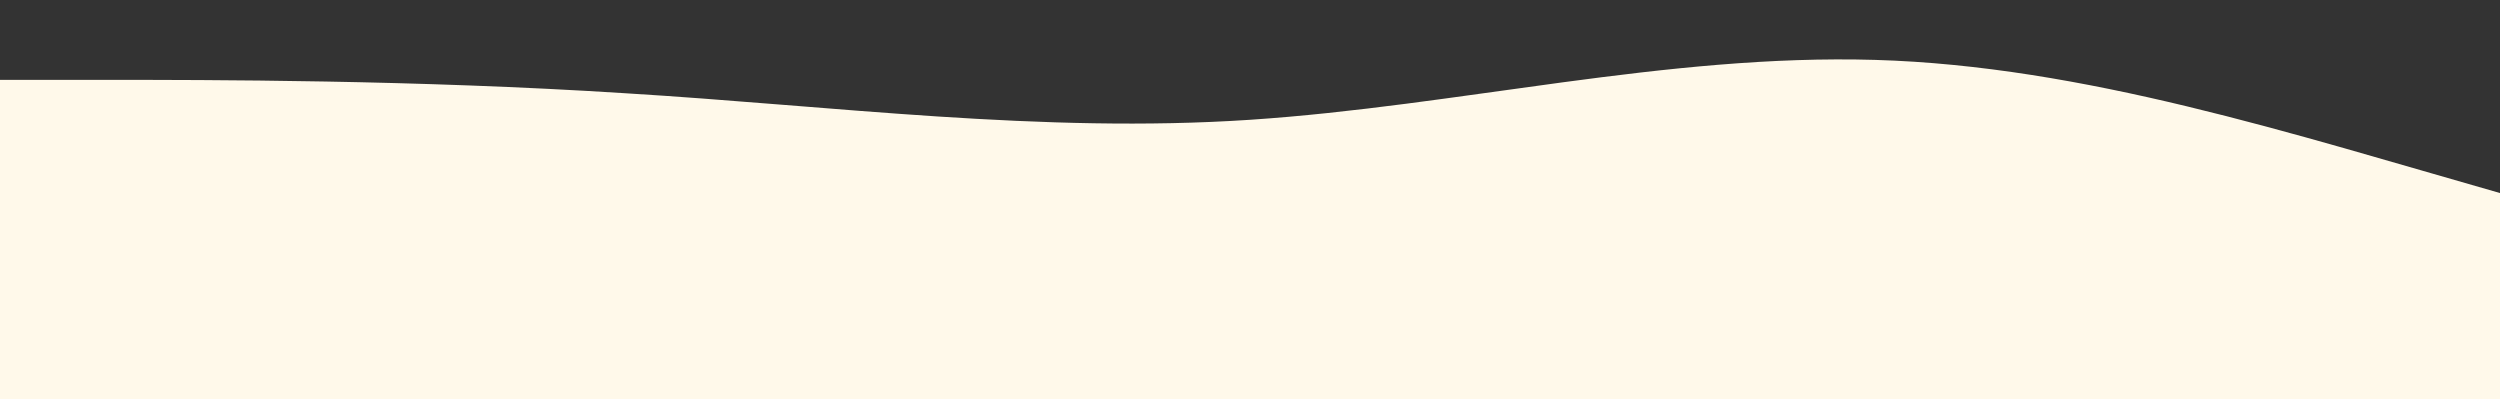 <?xml version="1.0" standalone="no"?>
<svg xmlns:xlink="http://www.w3.org/1999/xlink" id="wave" style="transform:rotate(180deg); transition: 0.3s" viewBox="0 0 1440 230" version="1.1" xmlns="http://www.w3.org/2000/svg"><rect x="0" y="0" width="1440" height="230" fill="#333333" stroke="none"/><defs><linearGradient id="sw-gradient-0" x1="0" x2="0" y1="1" y2="0"><stop stop-color="rgba(255, 249, 234, 1)" offset="0%"/><stop stop-color="rgba(255, 249, 234, 1)" offset="100%"/></linearGradient></defs><path style="transform:translate(0, 0px); opacity:1" fill="url(#sw-gradient-0)" d="M0,46L60,46C120,46,240,46,360,53.7C480,61,600,77,720,69C840,61,960,31,1080,34.5C1200,38,1320,77,1440,111.2C1560,146,1680,176,1800,187.8C1920,199,2040,192,2160,176.3C2280,161,2400,138,2520,138C2640,138,2760,161,2880,141.8C3000,123,3120,61,3240,53.7C3360,46,3480,92,3600,122.7C3720,153,3840,169,3960,145.7C4080,123,4200,61,4320,34.5C4440,8,4560,15,4680,23C4800,31,4920,38,5040,57.5C5160,77,5280,107,5400,99.7C5520,92,5640,46,5760,34.5C5880,23,6000,46,6120,65.2C6240,84,6360,100,6480,115C6600,130,6720,146,6840,157.2C6960,169,7080,176,7200,153.3C7320,130,7440,77,7560,76.7C7680,77,7800,130,7920,153.3C8040,176,8160,169,8280,149.5C8400,130,8520,100,8580,84.3L8640,69L8640,230L8580,230C8520,230,8400,230,8280,230C8160,230,8040,230,7920,230C7800,230,7680,230,7560,230C7440,230,7320,230,7200,230C7080,230,6960,230,6840,230C6720,230,6600,230,6480,230C6360,230,6240,230,6120,230C6000,230,5880,230,5760,230C5640,230,5520,230,5400,230C5280,230,5160,230,5040,230C4920,230,4800,230,4680,230C4560,230,4440,230,4320,230C4200,230,4080,230,3960,230C3840,230,3720,230,3600,230C3480,230,3360,230,3240,230C3120,230,3000,230,2880,230C2760,230,2640,230,2520,230C2400,230,2280,230,2160,230C2040,230,1920,230,1800,230C1680,230,1560,230,1440,230C1320,230,1200,230,1080,230C960,230,840,230,720,230C600,230,480,230,360,230C240,230,120,230,60,230L0,230Z"/></svg>
